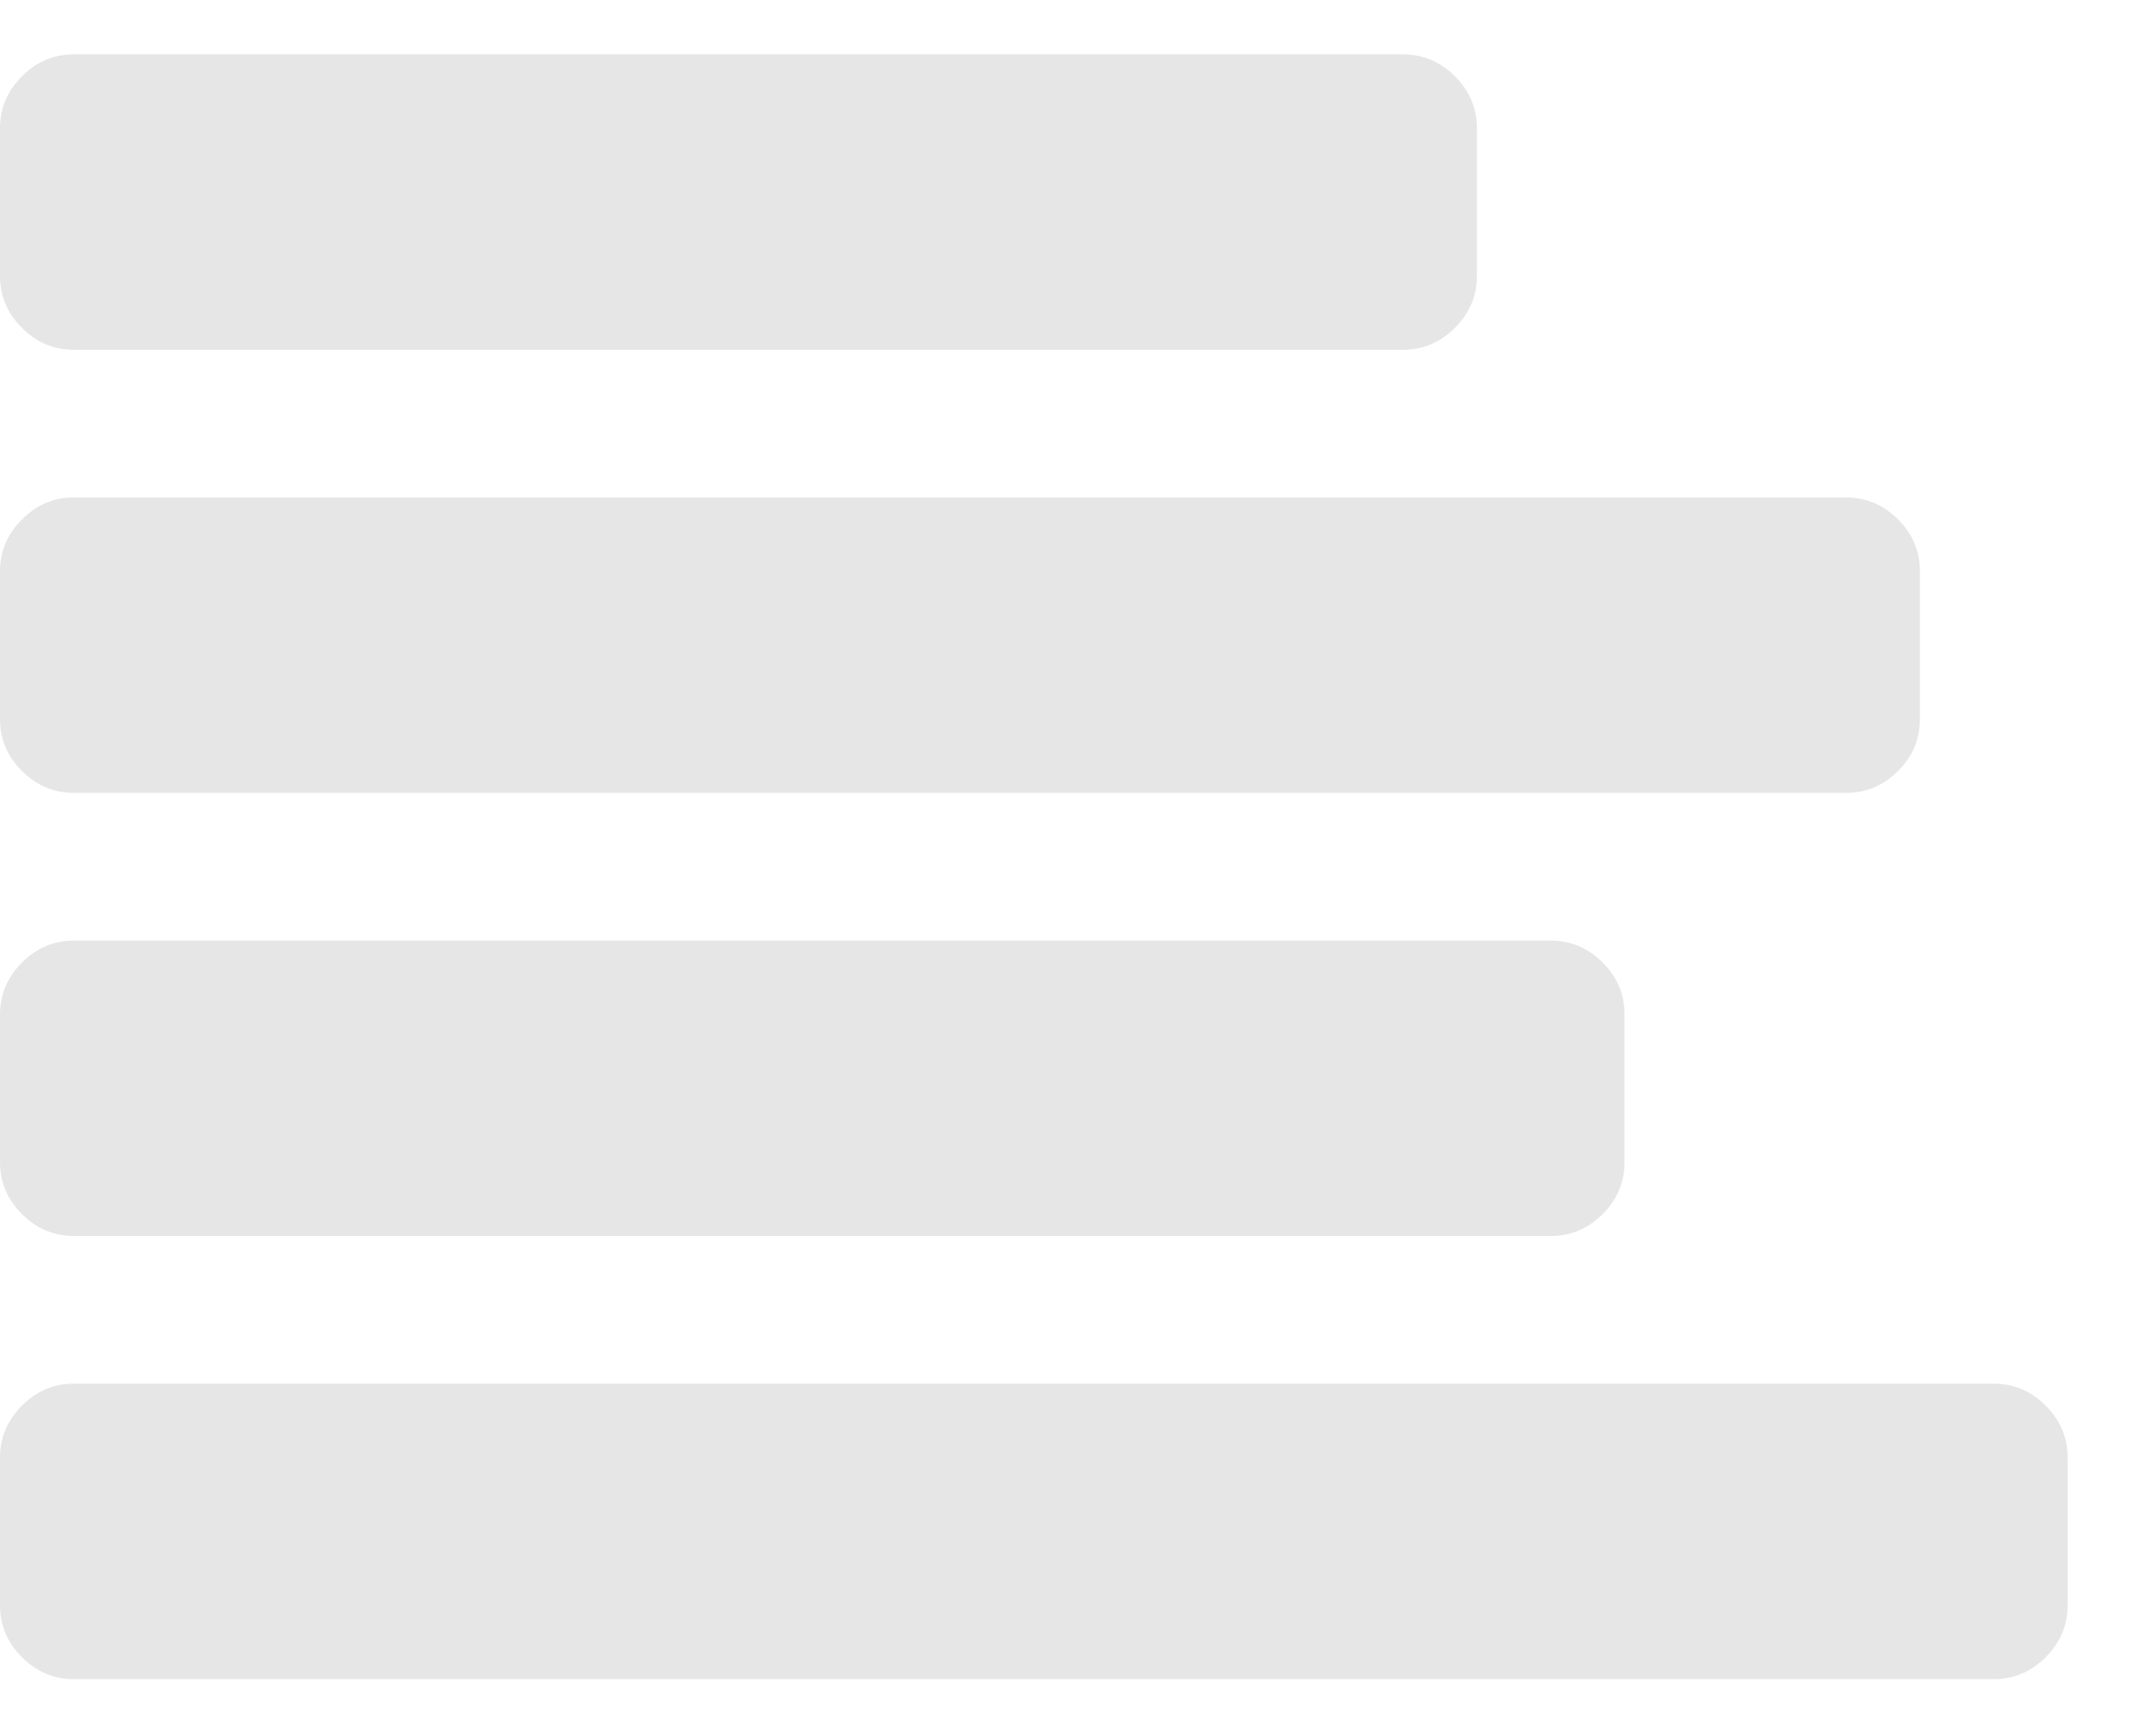 <?xml version="1.0" encoding="UTF-8"?>
<svg width="21px" height="17px" viewBox="0 0 21 17" version="1.1" xmlns="http://www.w3.org/2000/svg" xmlns:xlink="http://www.w3.org/1999/xlink">
    <!-- Generator: Sketch 46.1 (44463) - http://www.bohemiancoding.com/sketch -->
    <title>Group 2</title>
    <desc>Created with Sketch.</desc>
    <defs></defs>
    <g id="Page-1" stroke="none" stroke-width="1" fill="none" fill-rule="evenodd">
        <g id="默认" transform="translate(-497, -515)" fill-rule="nonzero" fill="#E6E6E6">
            <g id="Group-2" transform="translate(497, 515)">
                <path d="M0.723,7.765 L18.082,7.765 C18.278,7.765 18.448,7.694 18.591,7.551 C18.734,7.408 18.805,7.238 18.805,7.042 L18.805,5.595 C18.805,5.399 18.734,5.23 18.591,5.087 C18.448,4.944 18.278,4.872 18.082,4.872 L0.723,4.872 C0.527,4.872 0.358,4.944 0.215,5.087 C0.072,5.23 0,5.4 0,5.595 L0,7.042 C0,7.238 0.072,7.408 0.215,7.551 C0.358,7.694 0.527,7.765 0.723,7.765 Z" id="Shape"></path>
                <path d="M0.723,3.426 L13.742,3.426 C13.938,3.426 14.108,3.354 14.251,3.211 C14.394,3.068 14.466,2.898 14.466,2.702 L14.466,1.256 C14.466,1.06 14.394,0.89 14.251,0.747 C14.108,0.604 13.938,0.532 13.742,0.532 L0.723,0.532 C0.527,0.532 0.358,0.604 0.215,0.747 C0.072,0.89 0,1.06 0,1.256 L0,2.702 C0,2.898 0.072,3.068 0.215,3.211 C0.358,3.354 0.527,3.426 0.723,3.426 Z" id="Shape"></path>
                <path d="M20.037,13.766 C19.894,13.623 19.724,13.551 19.529,13.551 L0.723,13.551 C0.527,13.551 0.358,13.623 0.215,13.766 C0.072,13.909 0,14.079 0,14.275 L0,15.721 C0,15.917 0.072,16.087 0.215,16.23 C0.358,16.373 0.528,16.445 0.723,16.445 L19.529,16.445 C19.724,16.445 19.894,16.373 20.037,16.23 C20.18,16.087 20.252,15.917 20.252,15.721 L20.252,14.275 C20.252,14.079 20.18,13.909 20.037,13.766 Z" id="Shape"></path>
                <path d="M0.723,12.105 L15.189,12.105 C15.385,12.105 15.555,12.033 15.698,11.89 C15.841,11.747 15.912,11.578 15.912,11.382 L15.912,9.935 C15.912,9.739 15.841,9.57 15.698,9.427 C15.555,9.283 15.385,9.212 15.189,9.212 L0.723,9.212 C0.527,9.212 0.358,9.283 0.215,9.427 C0.072,9.57 0,9.739 0,9.935 L0,11.382 C0,11.578 0.072,11.747 0.215,11.89 C0.358,12.033 0.527,12.105 0.723,12.105 Z" id="Shape"></path>
            </g>
        </g>
    </g>
</svg>